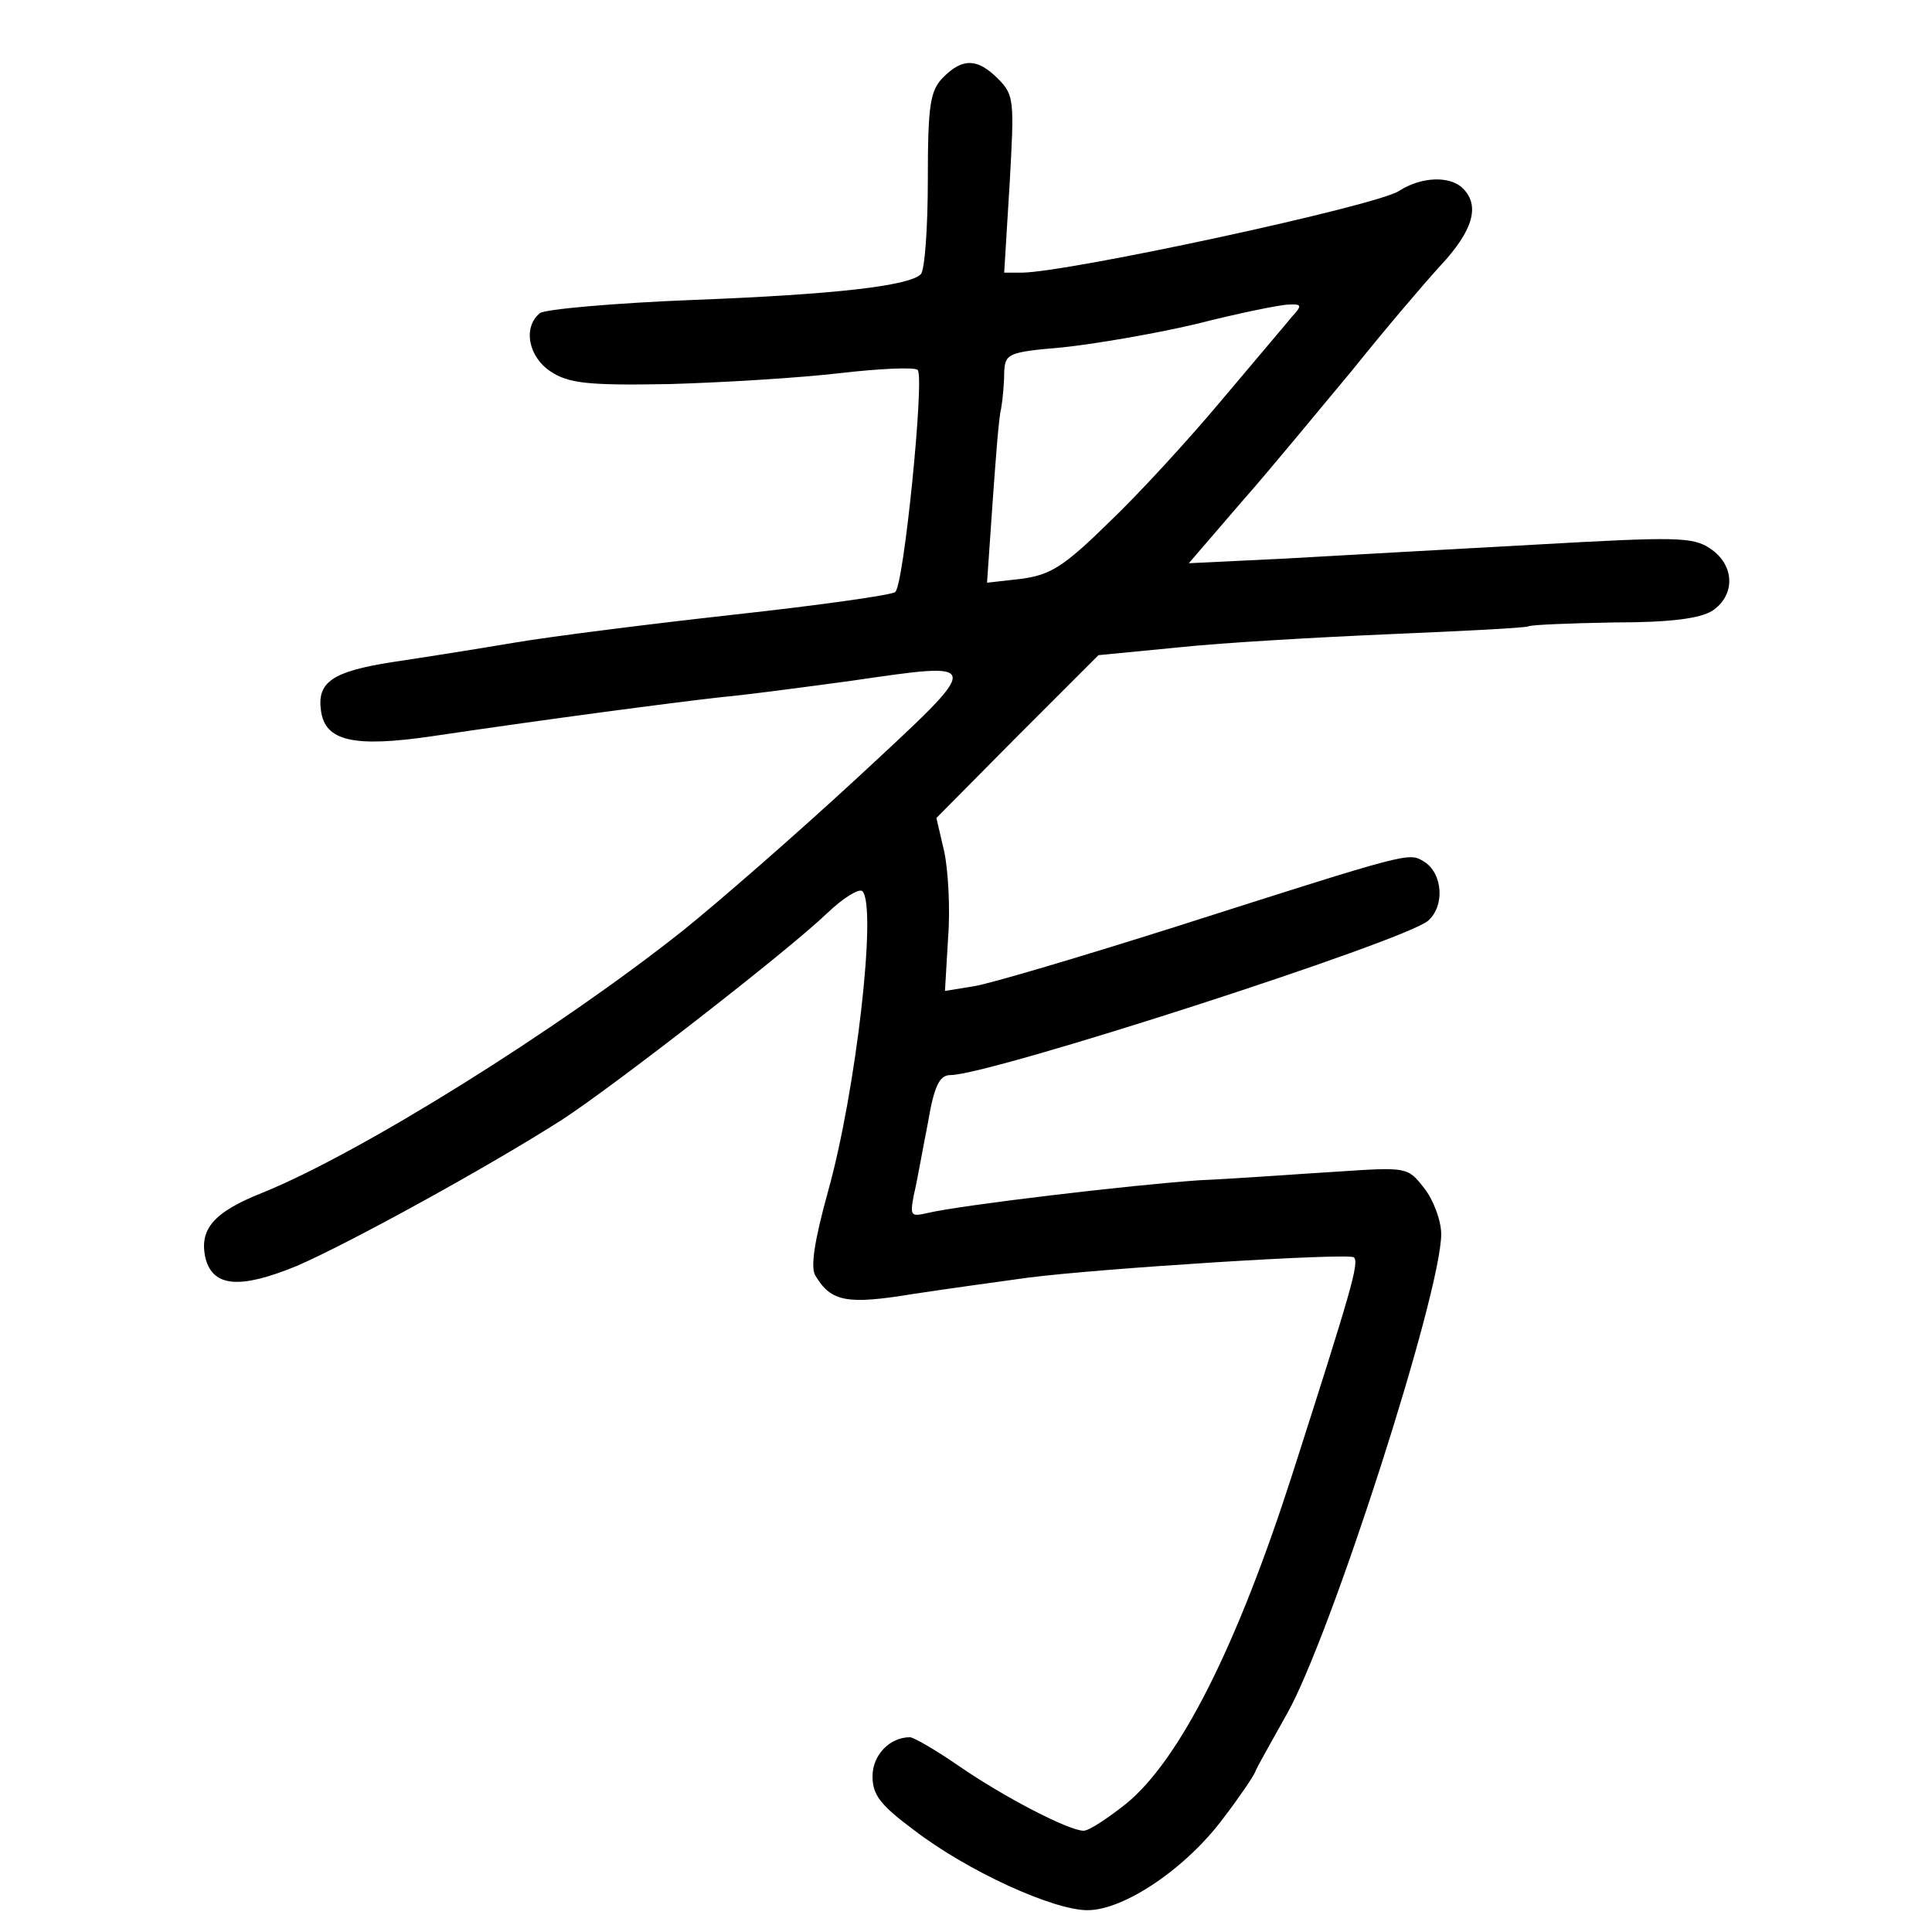 <?xml version="1.0" standalone="no"?>
<!DOCTYPE svg PUBLIC "-//W3C//DTD SVG 20010904//EN"
 "http://www.w3.org/TR/2001/REC-SVG-20010904/DTD/svg10.dtd">
<svg version="1.0" xmlns="http://www.w3.org/2000/svg"
 width="248pt" height="248pt" viewBox="0 0 248 248"
 preserveAspectRatio="xMidYMid meet">
<g transform="translate(0,248) scale(0.1,-0.1)"
fill="#000000" stroke="none">
<path d="M1211 2381 c-17 -17 -20 -35 -20 -132 0 -62 -4 -116 -9 -121 -15 -15
-110 -26 -292 -33 -102 -4 -191 -12 -197 -17 -22 -18 -15 -56 14 -75 23 -15
47 -18 153 -16 69 2 167 8 218 14 52 6 97 8 100 4 9 -9 -18 -279 -29 -285 -5
-4 -98 -17 -207 -29 -108 -12 -235 -28 -282 -36 -47 -8 -117 -19 -157 -25 -77
-12 -96 -26 -91 -62 5 -39 41 -48 143 -33 155 23 308 43 370 50 33 3 108 13
167 21 173 25 173 28 9 -124 -79 -73 -180 -161 -225 -197 -160 -127 -413 -285
-539 -336 -63 -25 -82 -47 -73 -85 10 -36 44 -39 117 -9 65 28 244 126 341
188 66 43 289 216 340 265 21 20 41 32 45 28 19 -19 -8 -256 -44 -385 -18 -65
-23 -99 -16 -109 20 -33 40 -37 125 -23 46 7 112 16 148 21 94 12 411 32 418
26 7 -7 -4 -44 -79 -278 -71 -221 -144 -366 -213 -423 -24 -19 -48 -35 -55
-35 -19 0 -102 43 -160 83 -29 20 -58 37 -63 37 -26 0 -48 -23 -48 -50 0 -24
10 -37 53 -69 69 -53 179 -103 223 -103 47 0 127 54 175 119 20 26 38 53 40
58 2 6 21 39 41 75 56 99 198 540 198 616 0 17 -10 44 -22 59 -21 27 -22 27
-112 21 -50 -3 -129 -9 -176 -11 -88 -6 -307 -32 -349 -42 -22 -5 -23 -4 -18
23 4 16 11 57 18 92 8 48 15 62 29 62 51 0 583 172 613 198 22 19 19 61 -5 76
-20 12 -16 13 -317 -83 -123 -39 -241 -74 -261 -77 l-37 -6 4 68 c3 38 0 88
-5 111 l-10 43 104 105 104 104 103 10 c56 6 179 13 272 17 94 4 173 8 177 10
3 2 53 4 110 5 72 0 110 5 126 15 30 20 29 59 -3 80 -22 15 -45 15 -222 5
-109 -6 -254 -14 -323 -18 l-124 -6 68 79 c38 43 101 120 142 169 40 50 91
110 113 134 42 45 51 77 29 99 -17 17 -54 15 -82 -3 -28 -19 -422 -104 -484
-105 l-23 0 7 114 c6 107 6 114 -15 135 -26 26 -45 27 -70 2z m447 -308 c-8
-10 -49 -58 -91 -108 -41 -49 -106 -120 -144 -156 -58 -57 -75 -67 -112 -72
l-44 -5 7 101 c4 56 8 111 11 122 2 11 4 32 4 46 1 25 4 27 74 33 39 4 117 17
172 30 55 14 109 25 119 25 17 1 18 -1 4 -16z"/>
</g>
</svg>

